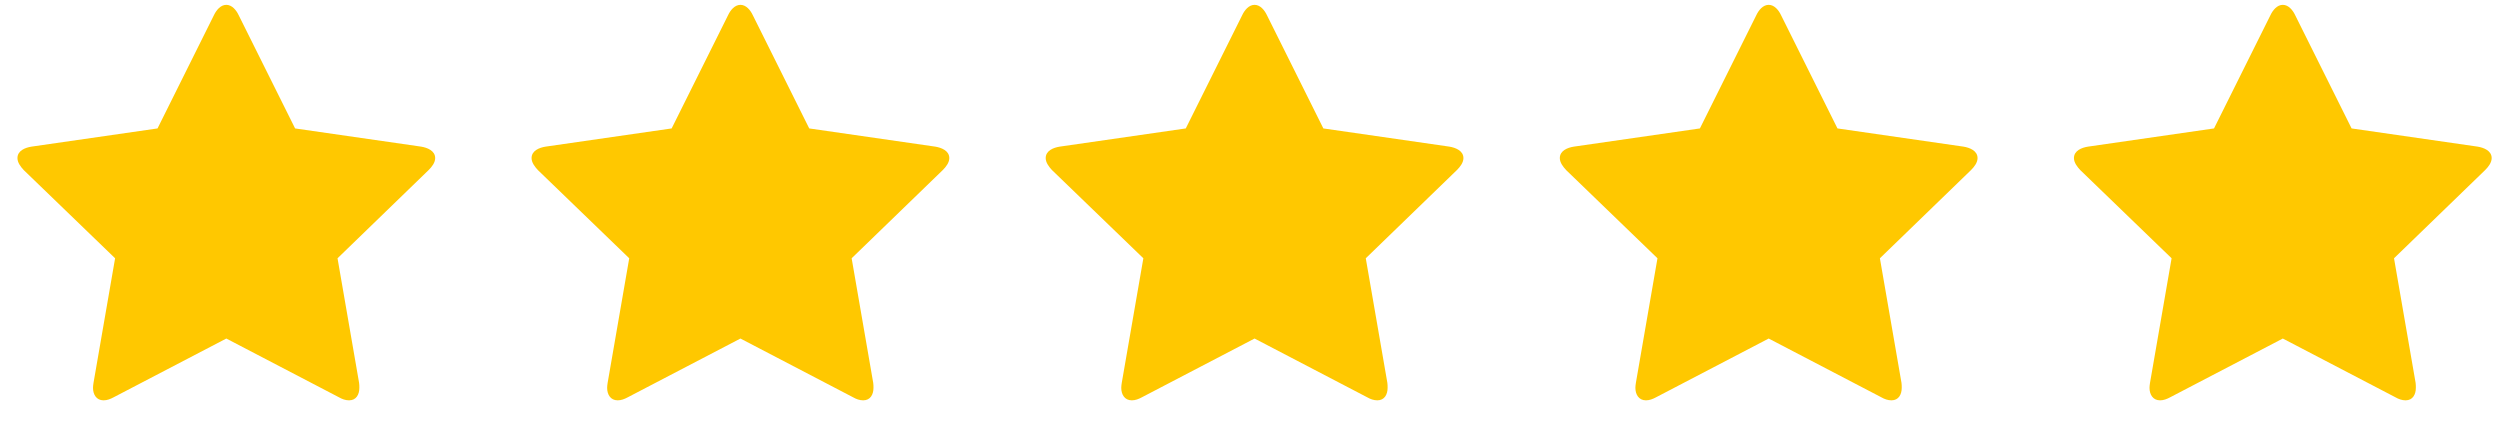 <svg width="97" height="17" viewBox="0 0 97 17" fill="none" xmlns="http://www.w3.org/2000/svg">
<g clip-path="url(#clip0_1_1398)">
<path d="M16.631 6.598C16.758 6.472 16.885 6.308 16.885 6.134C16.885 5.844 16.573 5.728 16.339 5.689L11.45 4.983L9.258 0.584C9.17 0.4 9.005 0.188 8.781 0.188C8.557 0.188 8.391 0.4 8.303 0.584L6.112 4.983L1.222 5.689C0.979 5.728 0.677 5.844 0.677 6.134C0.677 6.308 0.804 6.472 0.92 6.598L4.466 10.021L3.628 14.856C3.627 14.863 3.626 14.871 3.625 14.878C3.616 14.937 3.609 14.989 3.609 15.049C3.609 15.3 3.735 15.533 4.018 15.533C4.154 15.533 4.281 15.484 4.407 15.416L8.781 13.135L13.154 15.416C13.271 15.484 13.407 15.533 13.544 15.533C13.826 15.533 13.943 15.3 13.943 15.049C13.943 14.981 13.943 14.923 13.933 14.856L13.096 10.021L16.631 6.598Z" fill="#FFC800"/>
<path d="M36.58 6.598C36.706 6.472 36.833 6.308 36.833 6.134C36.833 5.844 36.521 5.728 36.287 5.689L31.398 4.983L29.206 0.584C29.119 0.4 28.953 0.188 28.729 0.188C28.505 0.188 28.339 0.4 28.252 0.584L26.06 4.983L21.17 5.689C20.927 5.728 20.625 5.844 20.625 6.134C20.625 6.308 20.752 6.472 20.869 6.598L24.414 10.021L23.576 14.856C23.575 14.863 23.574 14.871 23.573 14.878C23.564 14.937 23.557 14.989 23.557 15.049C23.557 15.3 23.683 15.533 23.966 15.533C24.102 15.533 24.229 15.484 24.355 15.416L28.729 13.135L33.102 15.416C33.219 15.484 33.355 15.533 33.492 15.533C33.774 15.533 33.891 15.3 33.891 15.049C33.891 14.981 33.891 14.923 33.881 14.856L33.044 10.021L36.58 6.598Z" fill="#FFC800"/>
<path d="M56.528 6.598C56.654 6.472 56.781 6.308 56.781 6.134C56.781 5.844 56.469 5.728 56.235 5.689L51.346 4.983L49.154 0.584C49.066 0.4 48.901 0.188 48.677 0.188C48.453 0.188 48.287 0.4 48.2 0.584L46.008 4.983L41.118 5.689C40.875 5.728 40.573 5.844 40.573 6.134C40.573 6.308 40.7 6.472 40.816 6.598L44.362 10.021L43.524 14.856C43.523 14.863 43.522 14.871 43.521 14.878C43.513 14.937 43.505 14.989 43.505 15.049C43.505 15.3 43.631 15.533 43.914 15.533C44.05 15.533 44.177 15.484 44.303 15.416L48.677 13.135L53.05 15.416C53.167 15.484 53.303 15.533 53.44 15.533C53.722 15.533 53.839 15.3 53.839 15.049C53.839 14.981 53.839 14.923 53.83 14.856L52.992 10.021L56.528 6.598Z" fill="#FFC800"/>
<path d="M76.476 6.598C76.602 6.472 76.729 6.308 76.729 6.134C76.729 5.844 76.417 5.728 76.183 5.689L71.294 4.983L69.102 0.584C69.015 0.4 68.849 0.188 68.625 0.188C68.401 0.188 68.235 0.4 68.148 0.584L65.956 4.983L61.066 5.689C60.823 5.728 60.521 5.844 60.521 6.134C60.521 6.308 60.648 6.472 60.765 6.598L64.31 10.021L63.472 14.856C63.471 14.863 63.47 14.871 63.469 14.878C63.461 14.937 63.453 14.989 63.453 15.049C63.453 15.3 63.58 15.533 63.862 15.533C63.998 15.533 64.125 15.484 64.252 15.416L68.625 13.135L72.998 15.416C73.115 15.484 73.252 15.533 73.388 15.533C73.67 15.533 73.787 15.3 73.787 15.049C73.787 14.981 73.787 14.923 73.778 14.856L72.94 10.021L76.476 6.598Z" fill="#FFC800"/>
<path d="M96.424 6.598C96.55 6.472 96.677 6.308 96.677 6.134C96.677 5.844 96.365 5.728 96.131 5.689L91.242 4.983L89.05 0.584C88.963 0.4 88.797 0.188 88.573 0.188C88.349 0.188 88.183 0.4 88.096 0.584L85.904 4.983L81.015 5.689C80.771 5.728 80.469 5.844 80.469 6.134C80.469 6.308 80.596 6.472 80.713 6.598L84.258 10.021L83.42 14.856C83.419 14.863 83.418 14.871 83.417 14.878C83.409 14.937 83.401 14.989 83.401 15.049C83.401 15.3 83.528 15.533 83.81 15.533C83.946 15.533 84.073 15.484 84.2 15.416L88.573 13.135L92.946 15.416C93.063 15.484 93.2 15.533 93.336 15.533C93.618 15.533 93.735 15.3 93.735 15.049C93.735 14.981 93.735 14.923 93.726 14.856L92.888 10.021L96.424 6.598Z" fill="#FFC800"/>
</g>
<defs>
<clipPath id="clip0_1_1398">
<rect width="96" height="16" fill="white" transform="translate(0.677 0.188)"/>
</clipPath>
</defs>
</svg>
